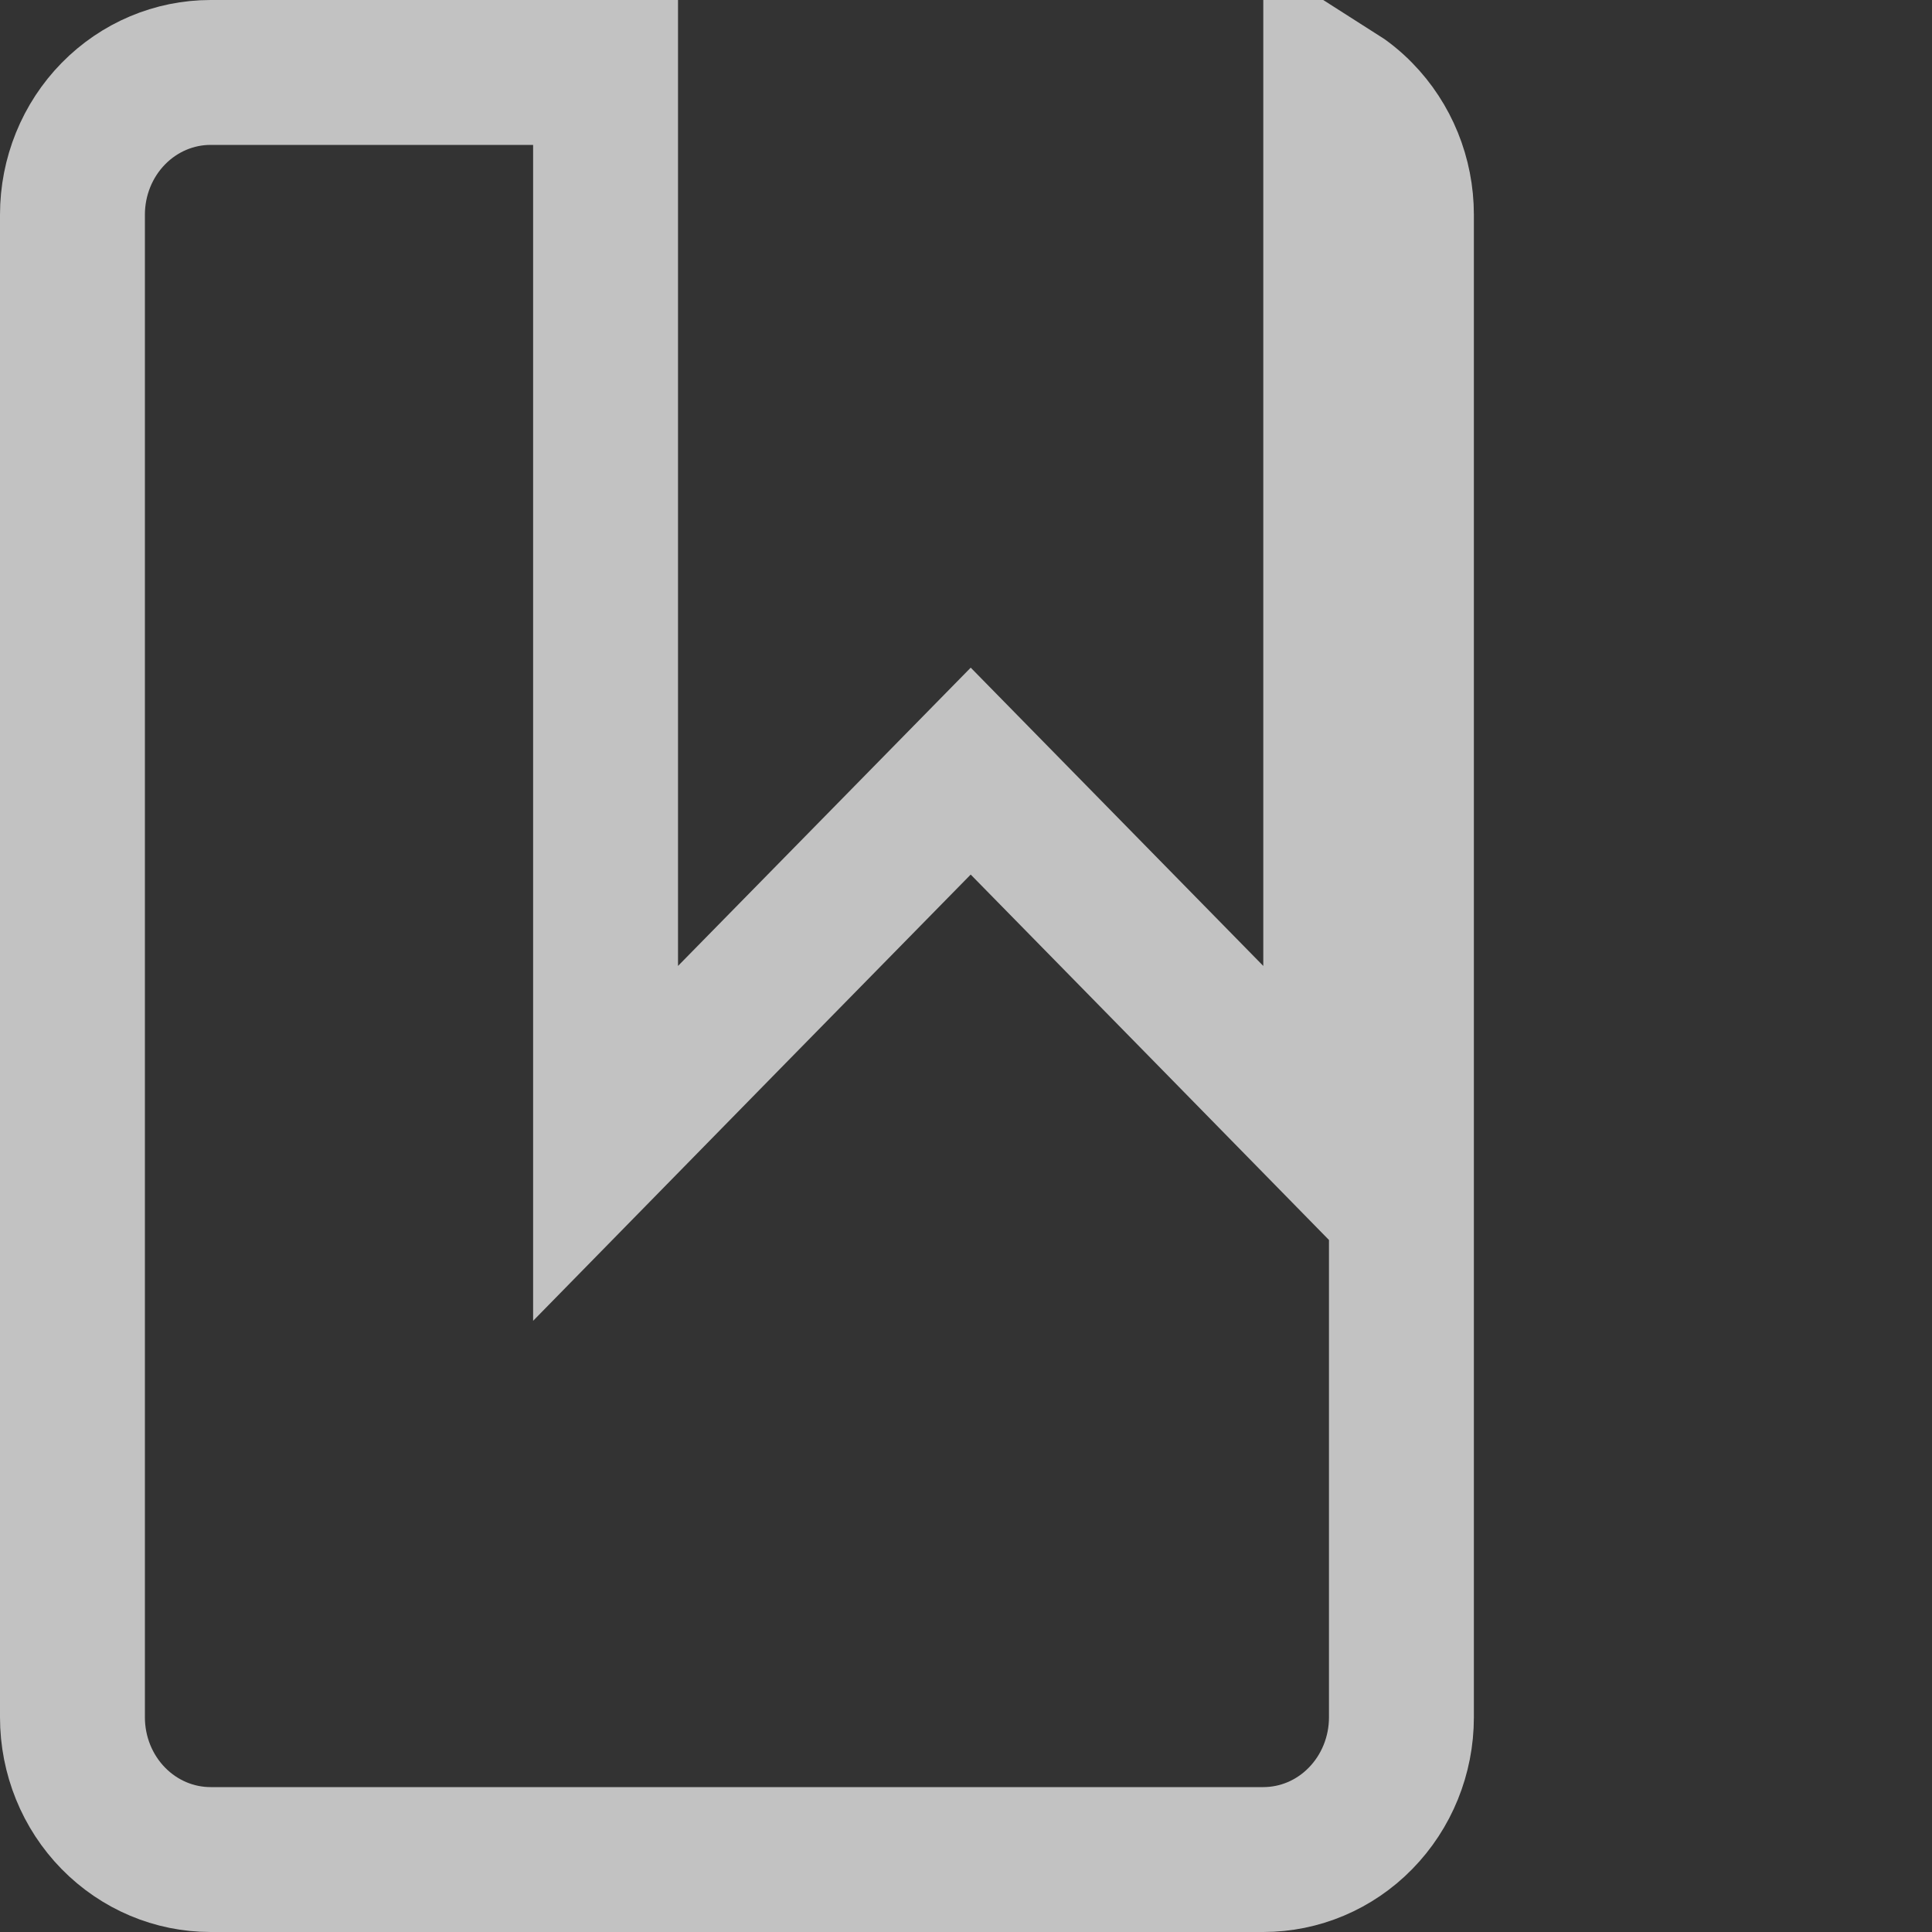 <svg width="16" height="16" viewBox="0 0 16 16" fill="none" xmlns="http://www.w3.org/2000/svg">
<rect x="0" y="0" width="16" height="16" fill="#333333" stroke="none"/>
<path d="M10.034 8.42L11.062 9.469V8V4V2V0.775C11.136 0.822 11.205 0.877 11.267 0.941C11.483 1.161 11.606 1.462 11.606 1.778V14.222C11.606 14.538 11.483 14.839 11.267 15.059C11.052 15.279 10.762 15.4 10.462 15.4H1.744C1.444 15.4 1.155 15.279 0.939 15.059C0.723 14.839 0.6 14.538 0.6 14.222V1.778C0.6 1.462 0.723 1.161 0.939 0.941C1.155 0.721 1.444 0.6 1.744 0.6H5.015V2V4V6V8V9.469L6.043 8.42L8.039 6.386L10.034 8.42Z" stroke="white" stroke-opacity="0.7" stroke-width="1.2"/>
</svg>
